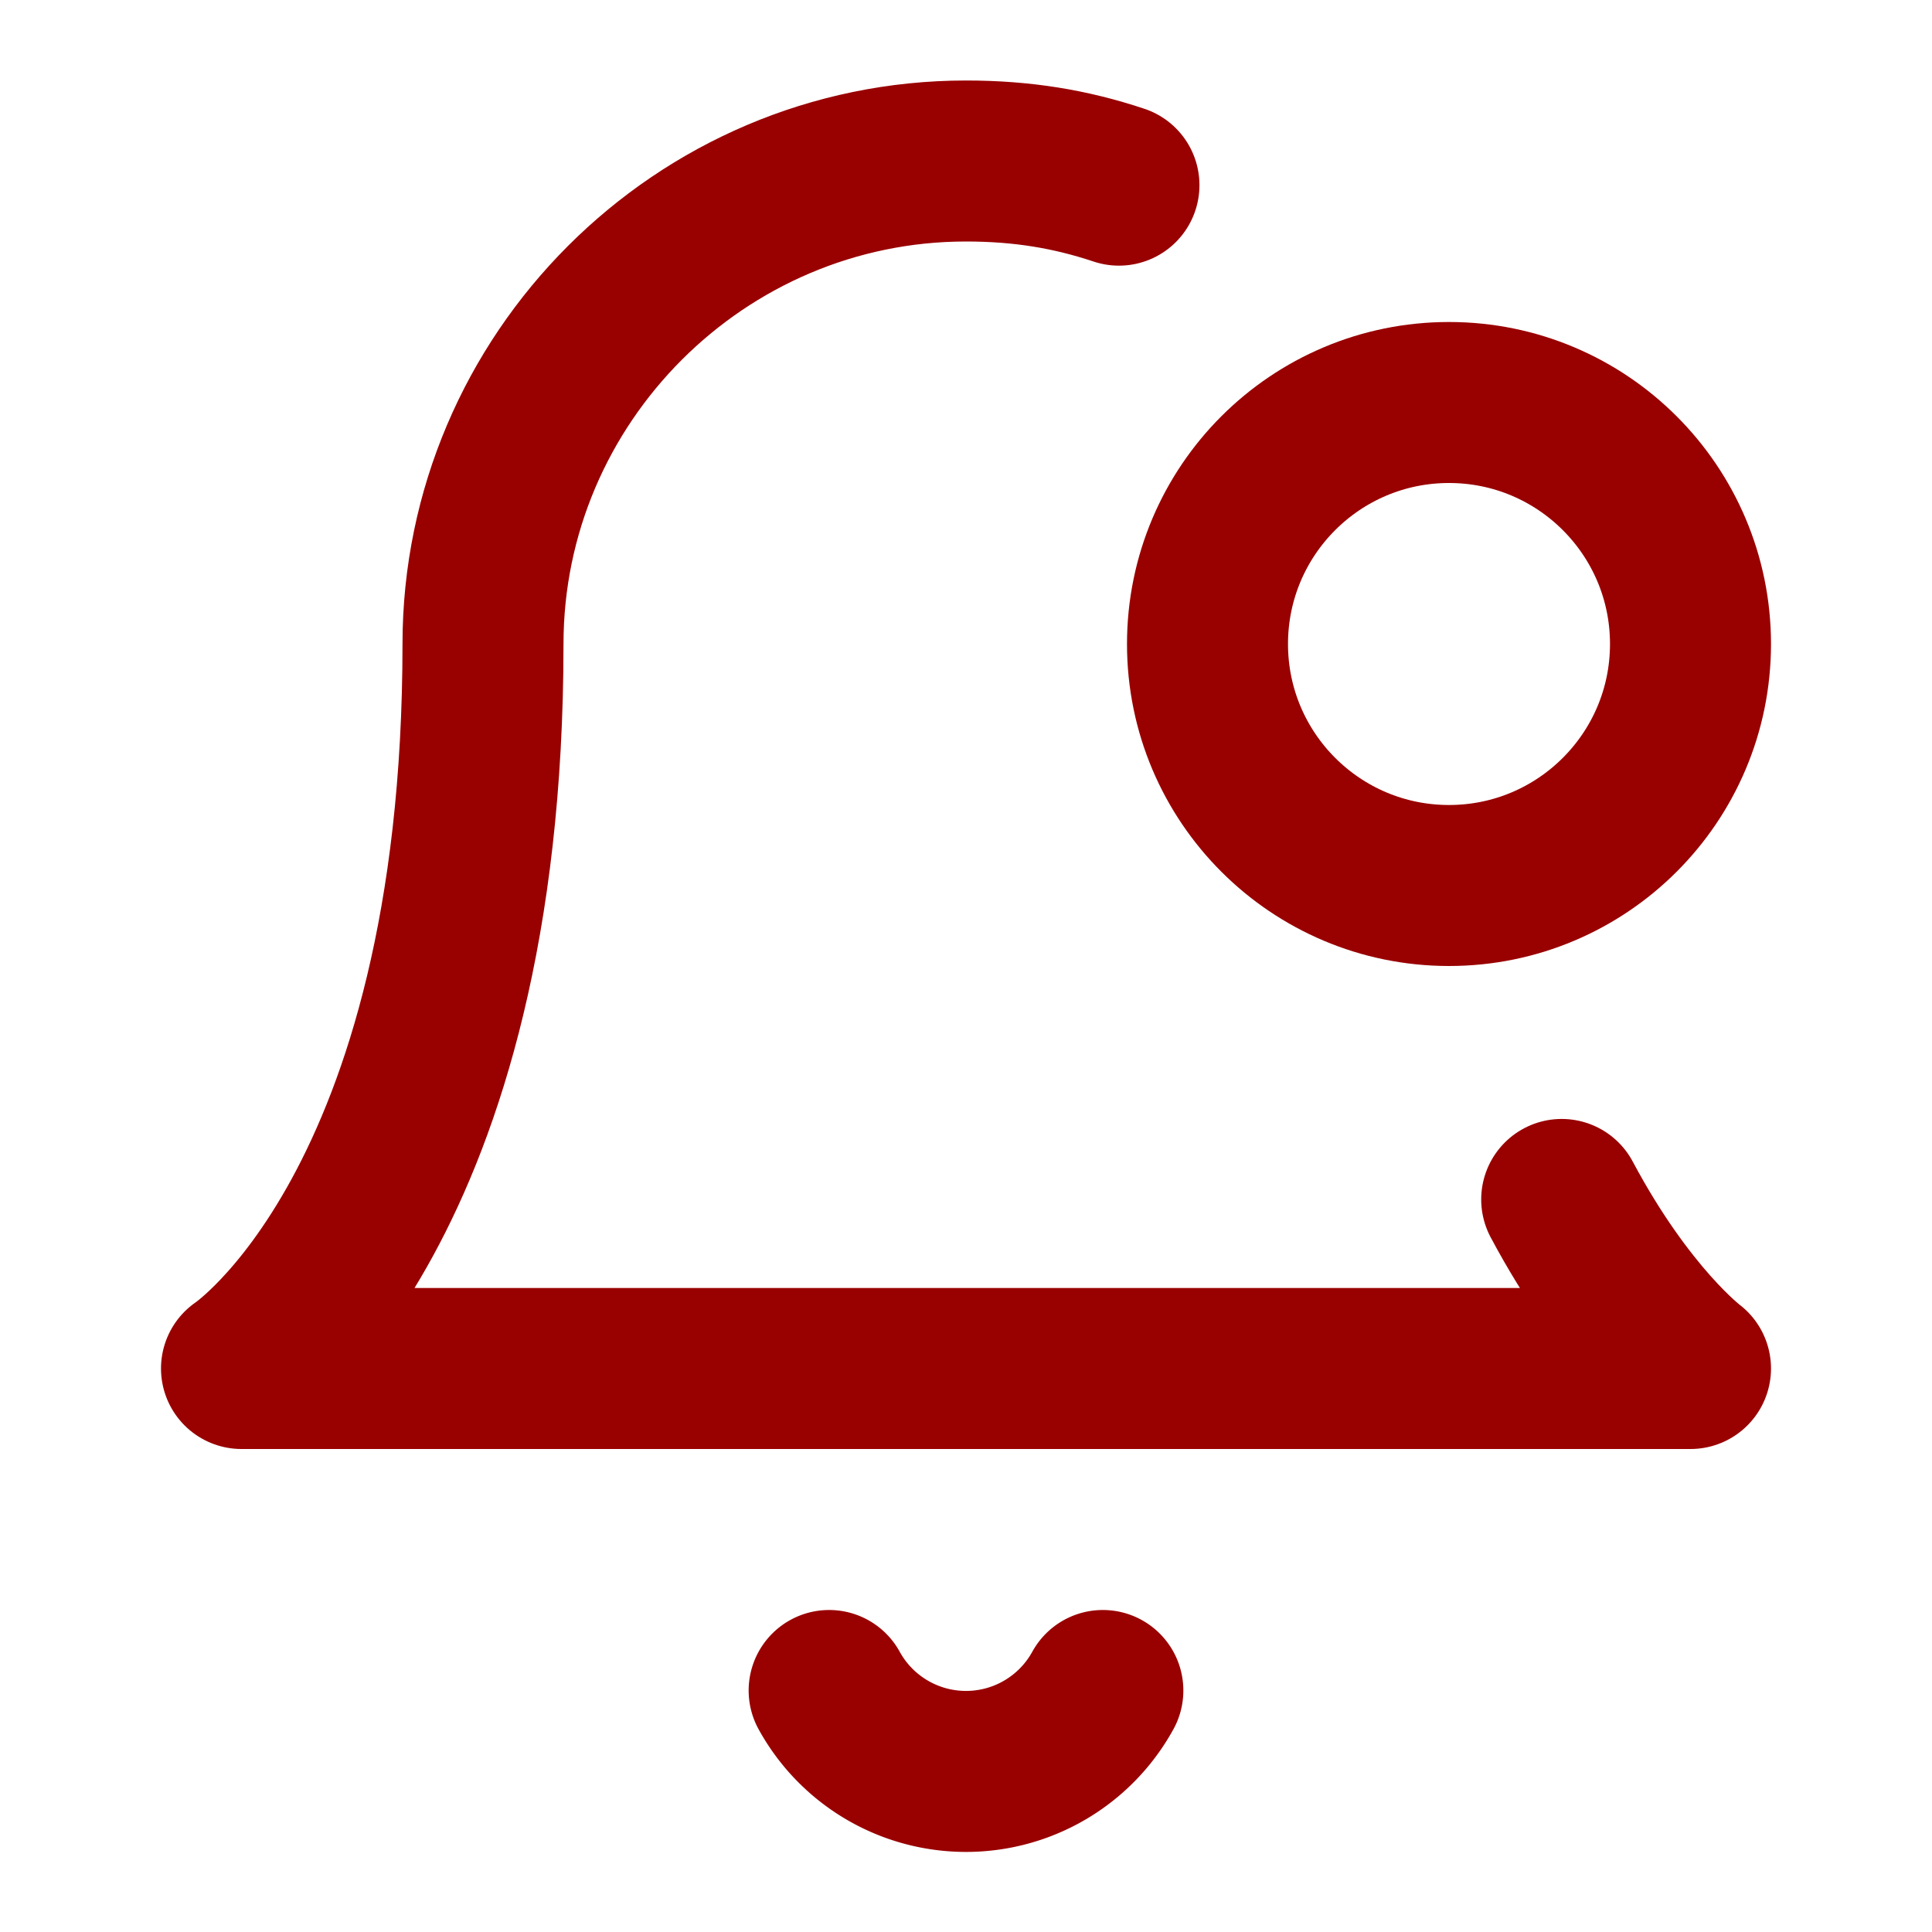 <svg xmlns="http://www.w3.org/2000/svg" width="24" height="24" viewBox="0 0 24 24" fill="none" stroke="#990000" stroke-width="2" stroke-linecap="round" stroke-linejoin="round" class="lucide lucide-bell-dot"><path d="M19.4 14.9C20.2 16.4 21 17 21 17H3s3-2 3-9c0-3.3 2.7-6 6-6 .7 0 1.3.1 1.9.3"/><path d="M10.3 21a1.94 1.94 0 0 0 3.4 0"/><circle cx="18" cy="8" r="3"/></svg>